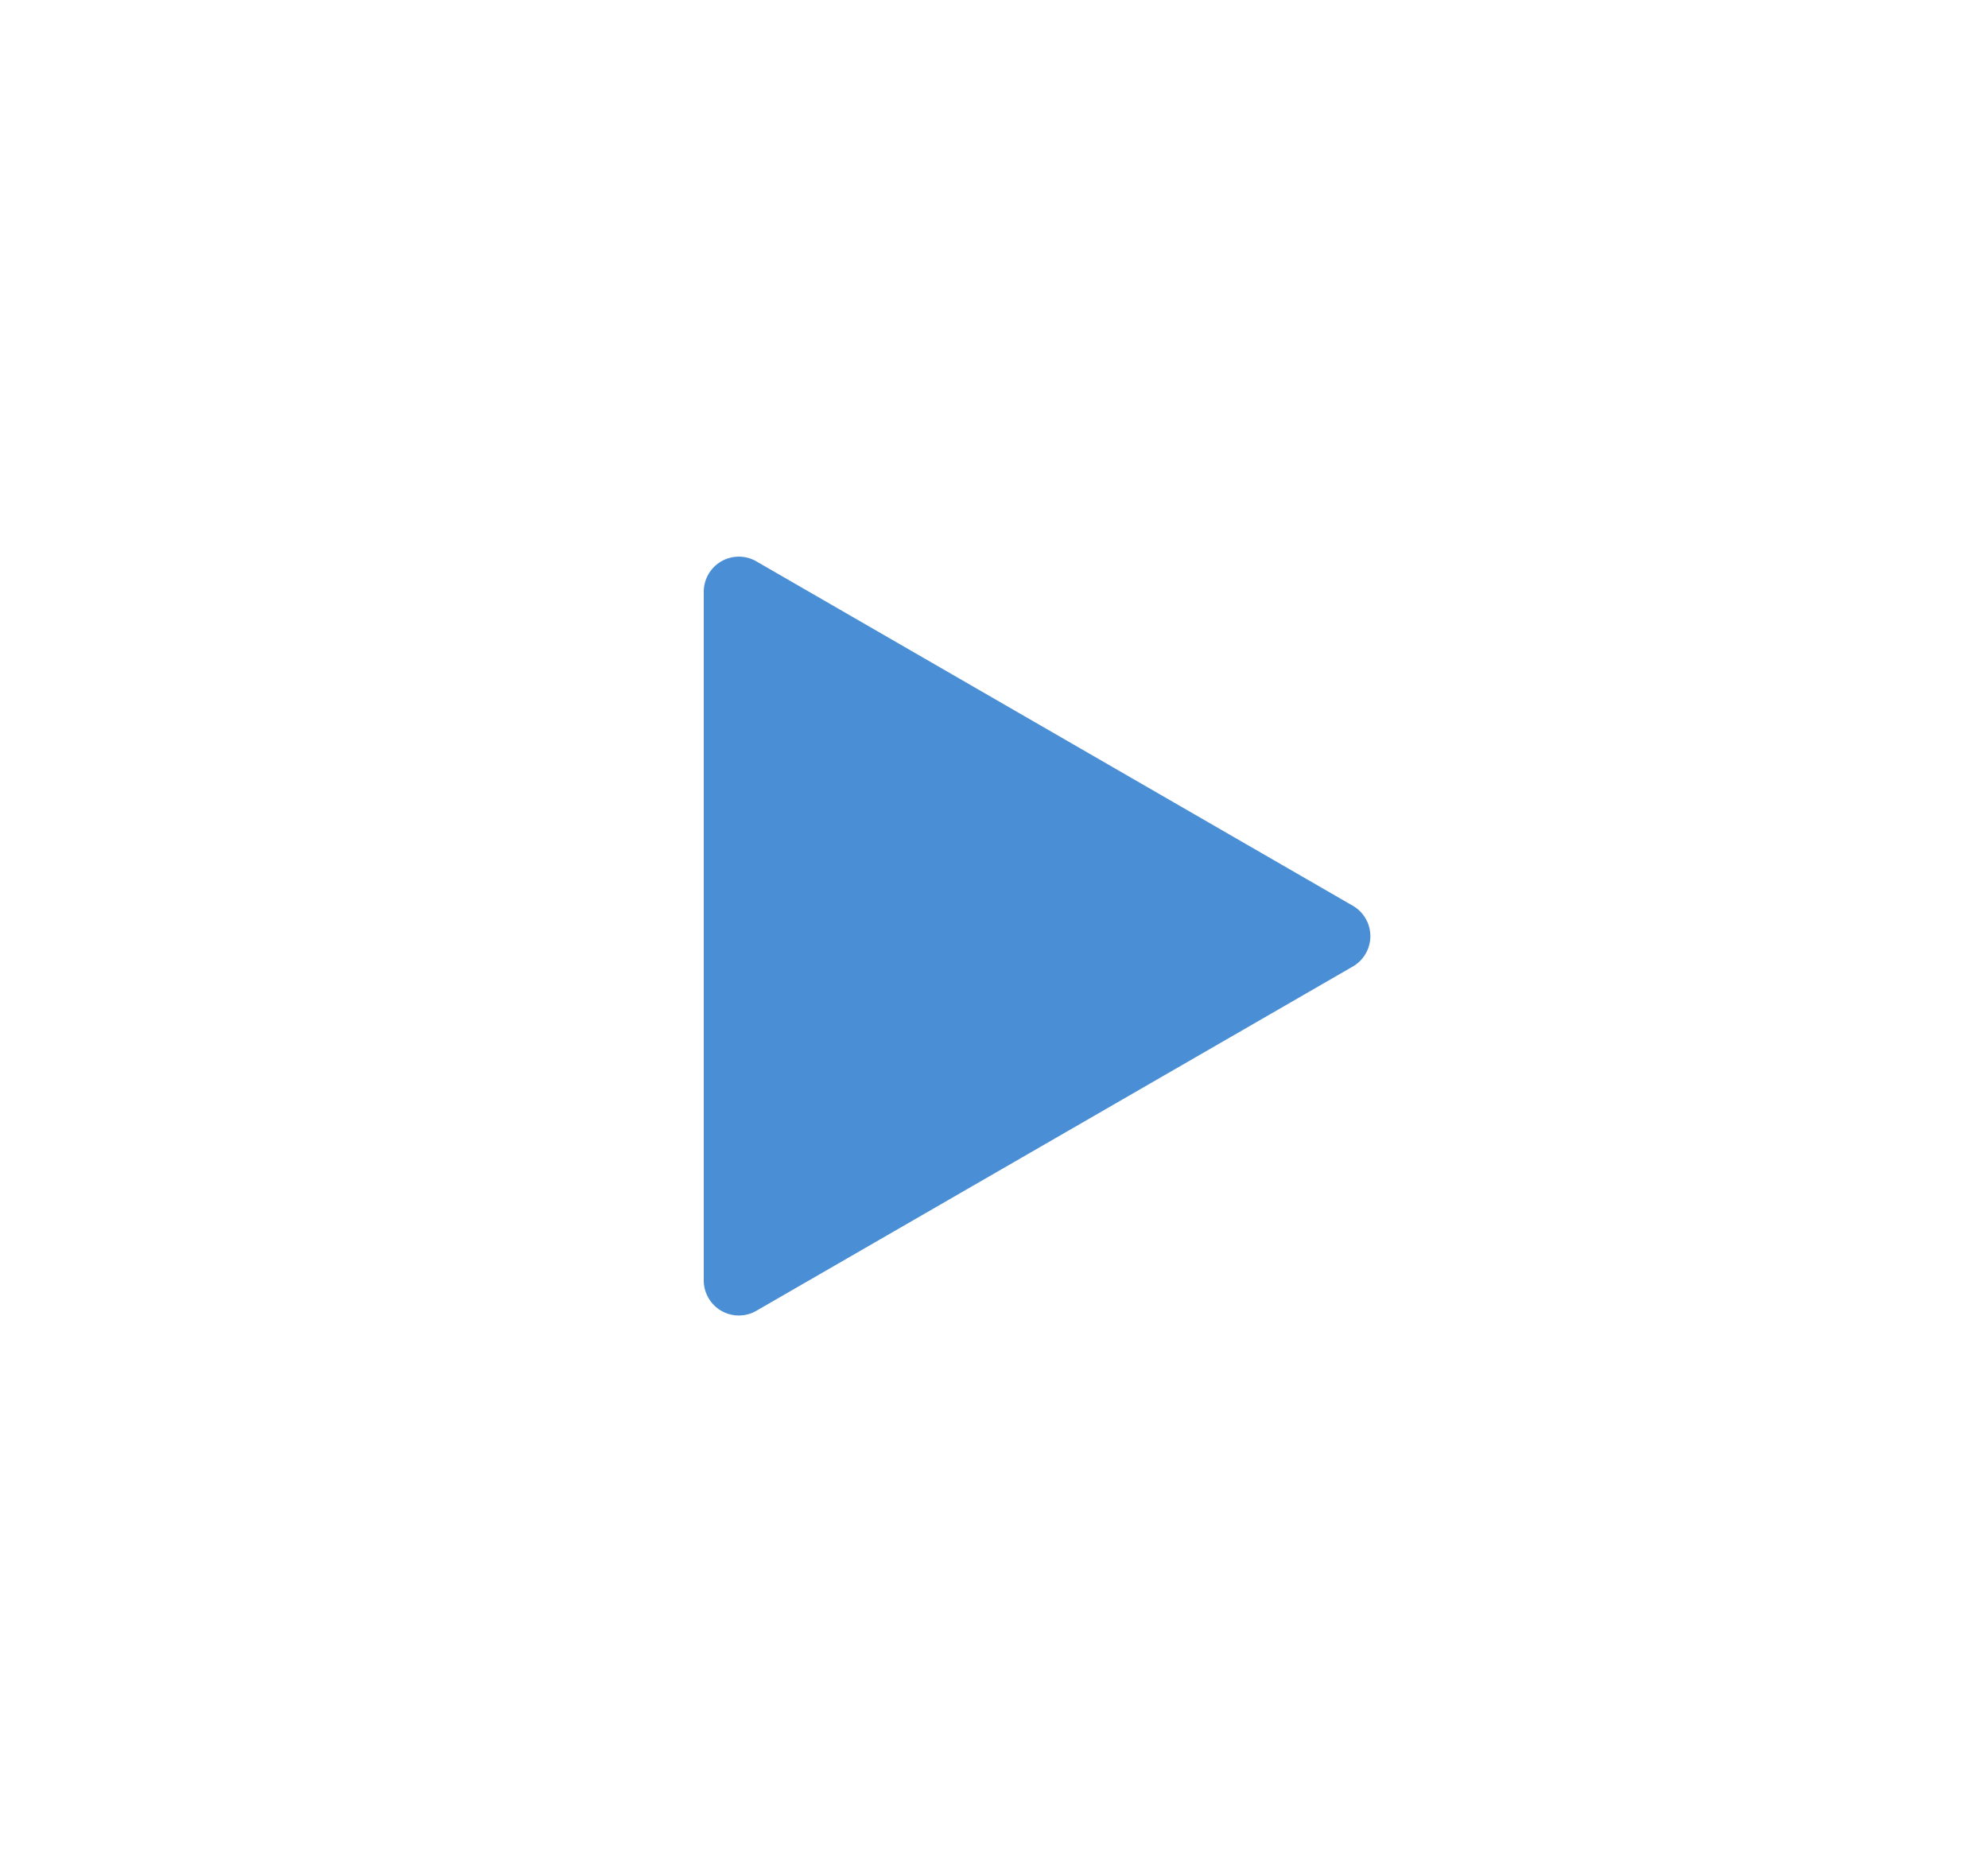 <?xml version="1.0" standalone="no"?><!DOCTYPE svg PUBLIC "-//W3C//DTD SVG 1.1//EN" "http://www.w3.org/Graphics/SVG/1.1/DTD/svg11.dtd"><svg class="icon" width="64px" height="60.24px" viewBox="0 0 1088 1024" version="1.1" xmlns="http://www.w3.org/2000/svg"><path fill="#3783d1" d="M740.352 495.68a19.2 19.2 0 0 1 0 33.28l-326.4 188.416a19.2 19.2 0 0 1-28.8-16.64V323.84a19.2 19.2 0 0 1 28.8-16.64l326.4 188.48z"  fill-opacity=".9" /></svg>